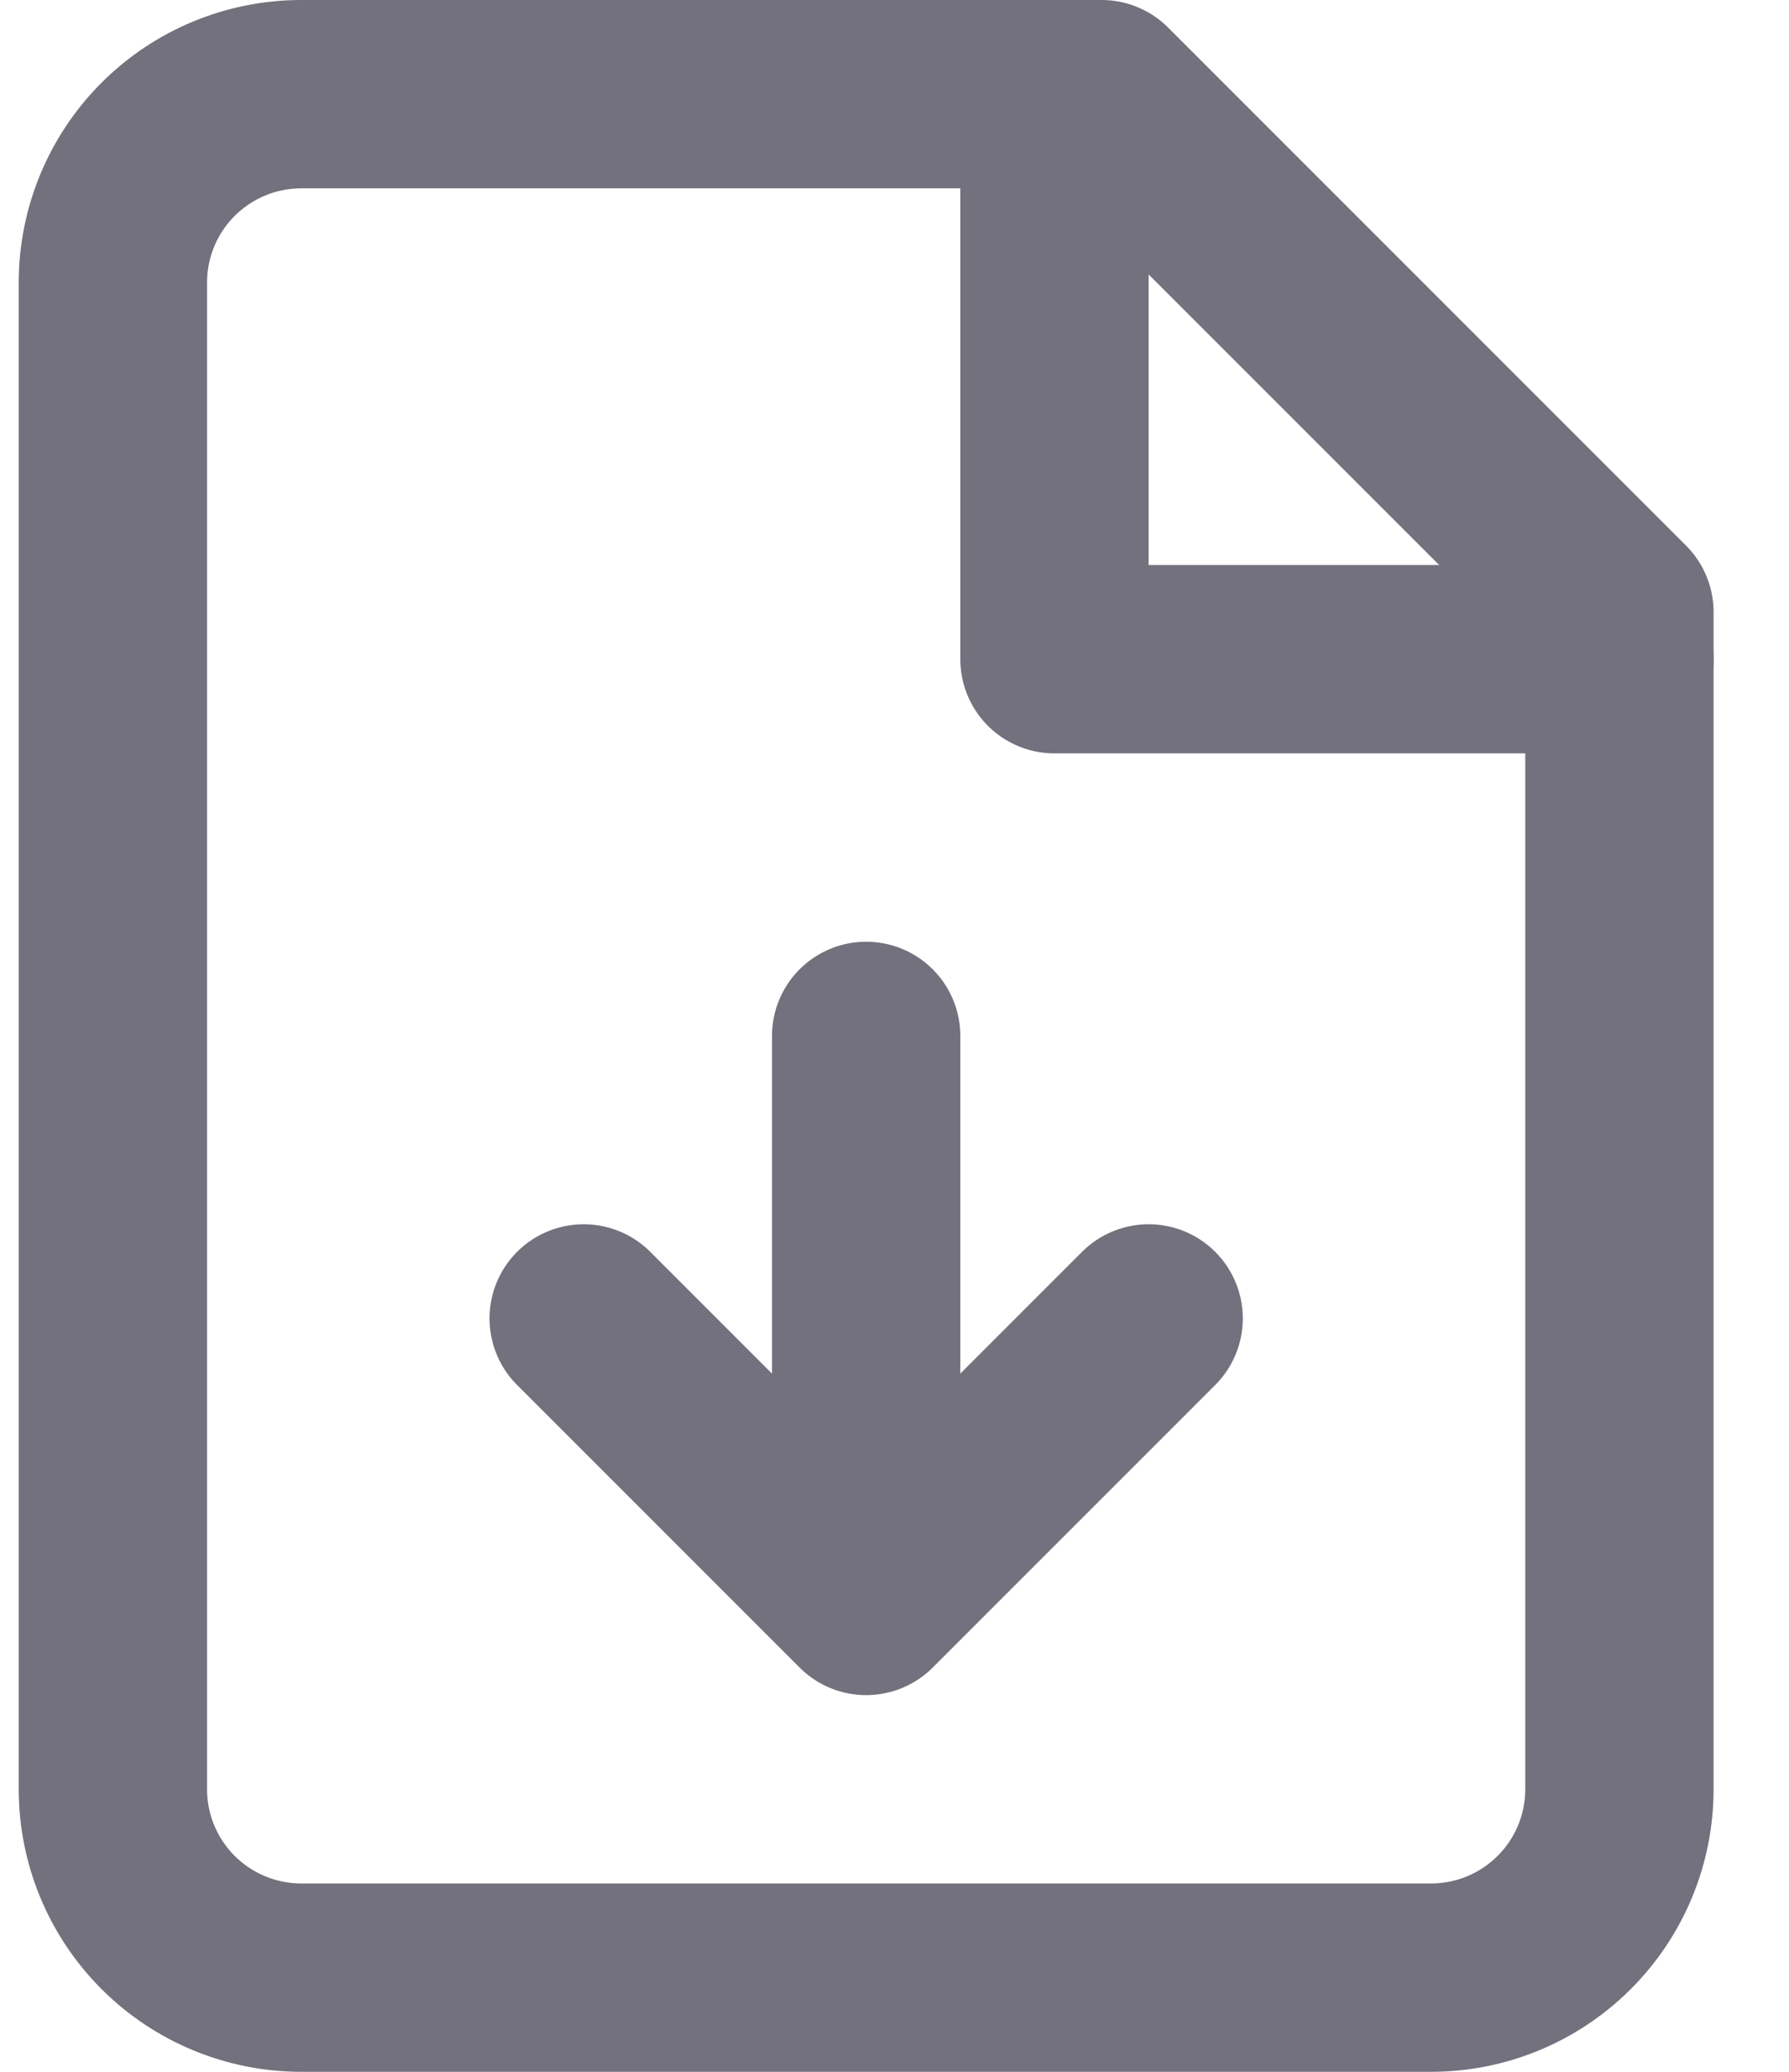 <svg width="19" height="22" viewBox="0 0 19 22" fill="none" xmlns="http://www.w3.org/2000/svg">
<path d="M11.699 1H3.199C2.669 1 2.16 1.211 1.785 1.586C1.41 1.961 1.199 2.47 1.199 3V19C1.199 19.53 1.41 20.039 1.785 20.414C2.16 20.789 2.669 21 3.199 21H15.199C15.73 21 16.238 20.789 16.613 20.414C16.988 20.039 17.199 19.53 17.199 19V6.5L11.699 1Z" stroke="#72717D" stroke-width="2" stroke-linecap="round" stroke-linejoin="round"/>
<path d="M11.199 1V7H17.199M9.199 17V11M9.199 17L6.199 14M9.199 17L12.199 14" stroke="#72717D" stroke-width="2" stroke-linecap="round" stroke-linejoin="round"/>
</svg>
